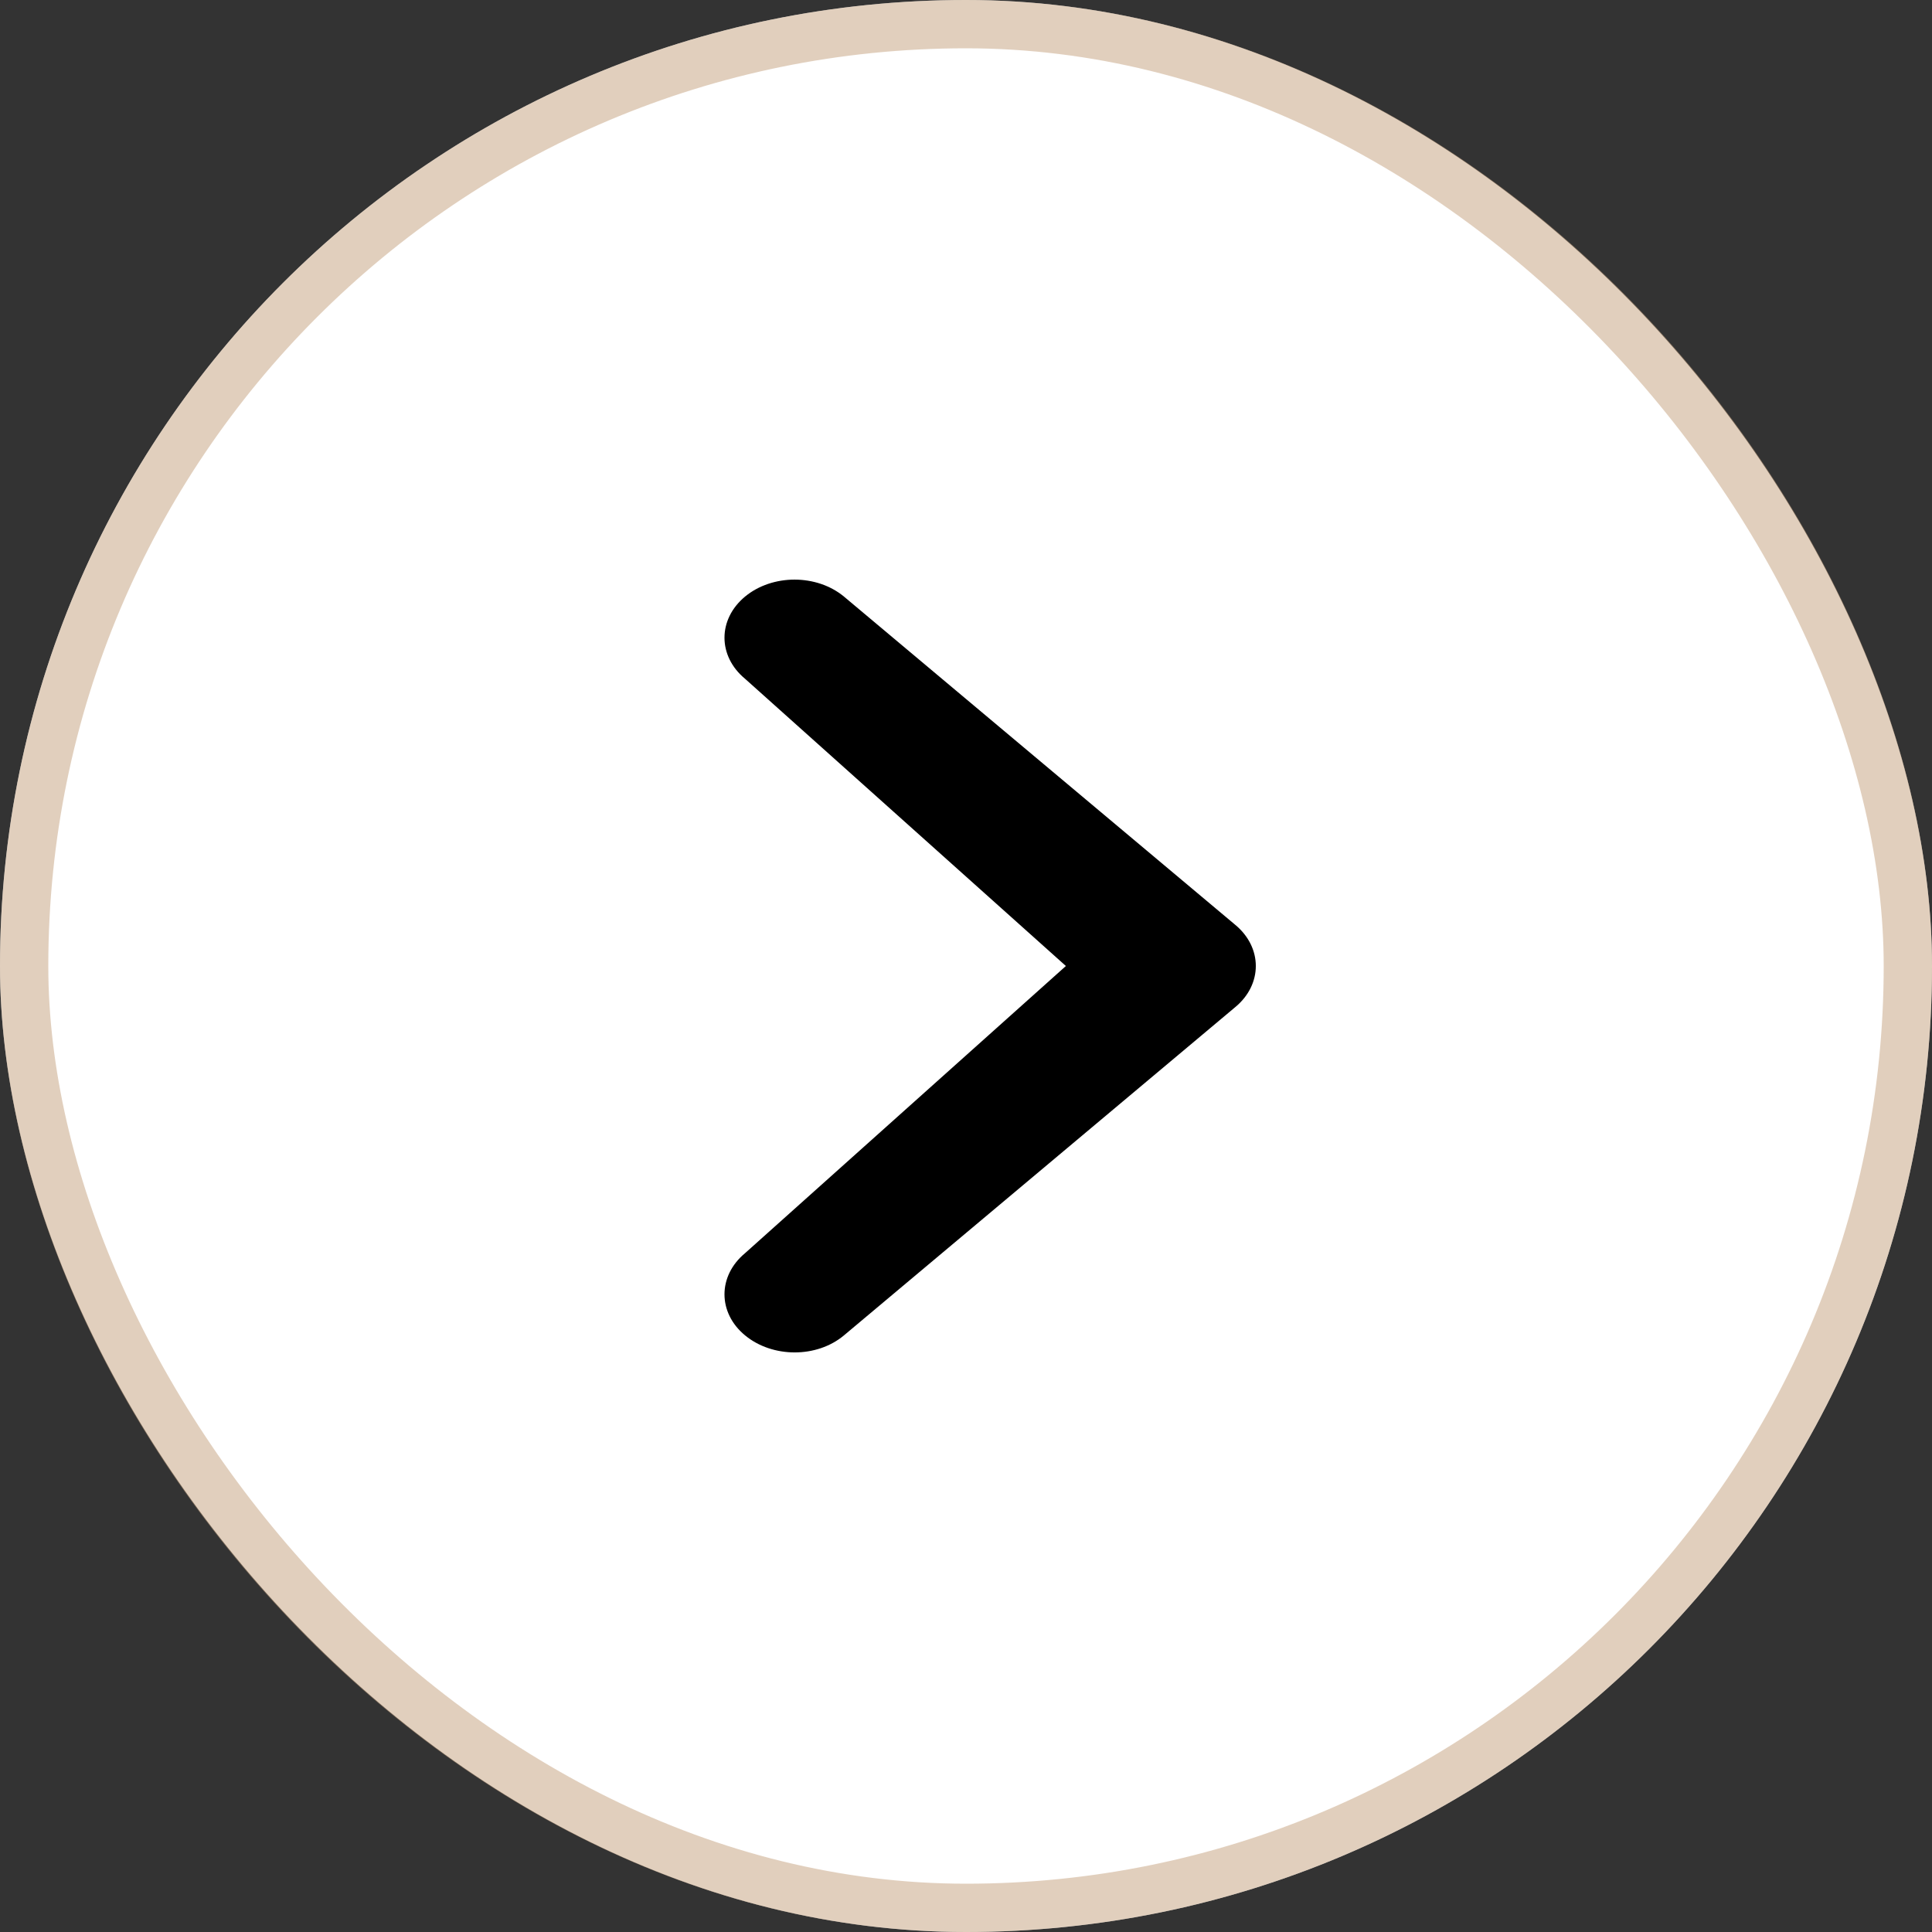 <svg width="40" height="40" viewBox="0 0 40 40" fill="none" xmlns="http://www.w3.org/2000/svg">
<rect x="0" y="0" width="40" height="40" fill="#333333" stroke="none"/>
<rect width="40" height="40" rx="20" fill="white"/>
<path d="M22.068 20L15.425 14.053C14.858 13.583 14.858 12.823 15.425 12.352C15.992 11.883 16.908 11.883 17.474 12.352L25.575 19.148C26.142 19.619 26.142 20.381 25.575 20.851L17.474 27.647C16.91 28.12 15.992 28.116 15.425 27.647C14.858 27.179 14.858 26.417 15.425 25.946L22.068 20Z" fill="black"/>
<rect x="0.5" y="0.5" width="39" height="39" rx="19.5" stroke="#C5A17C" stroke-opacity="0.5"/>
</svg>
